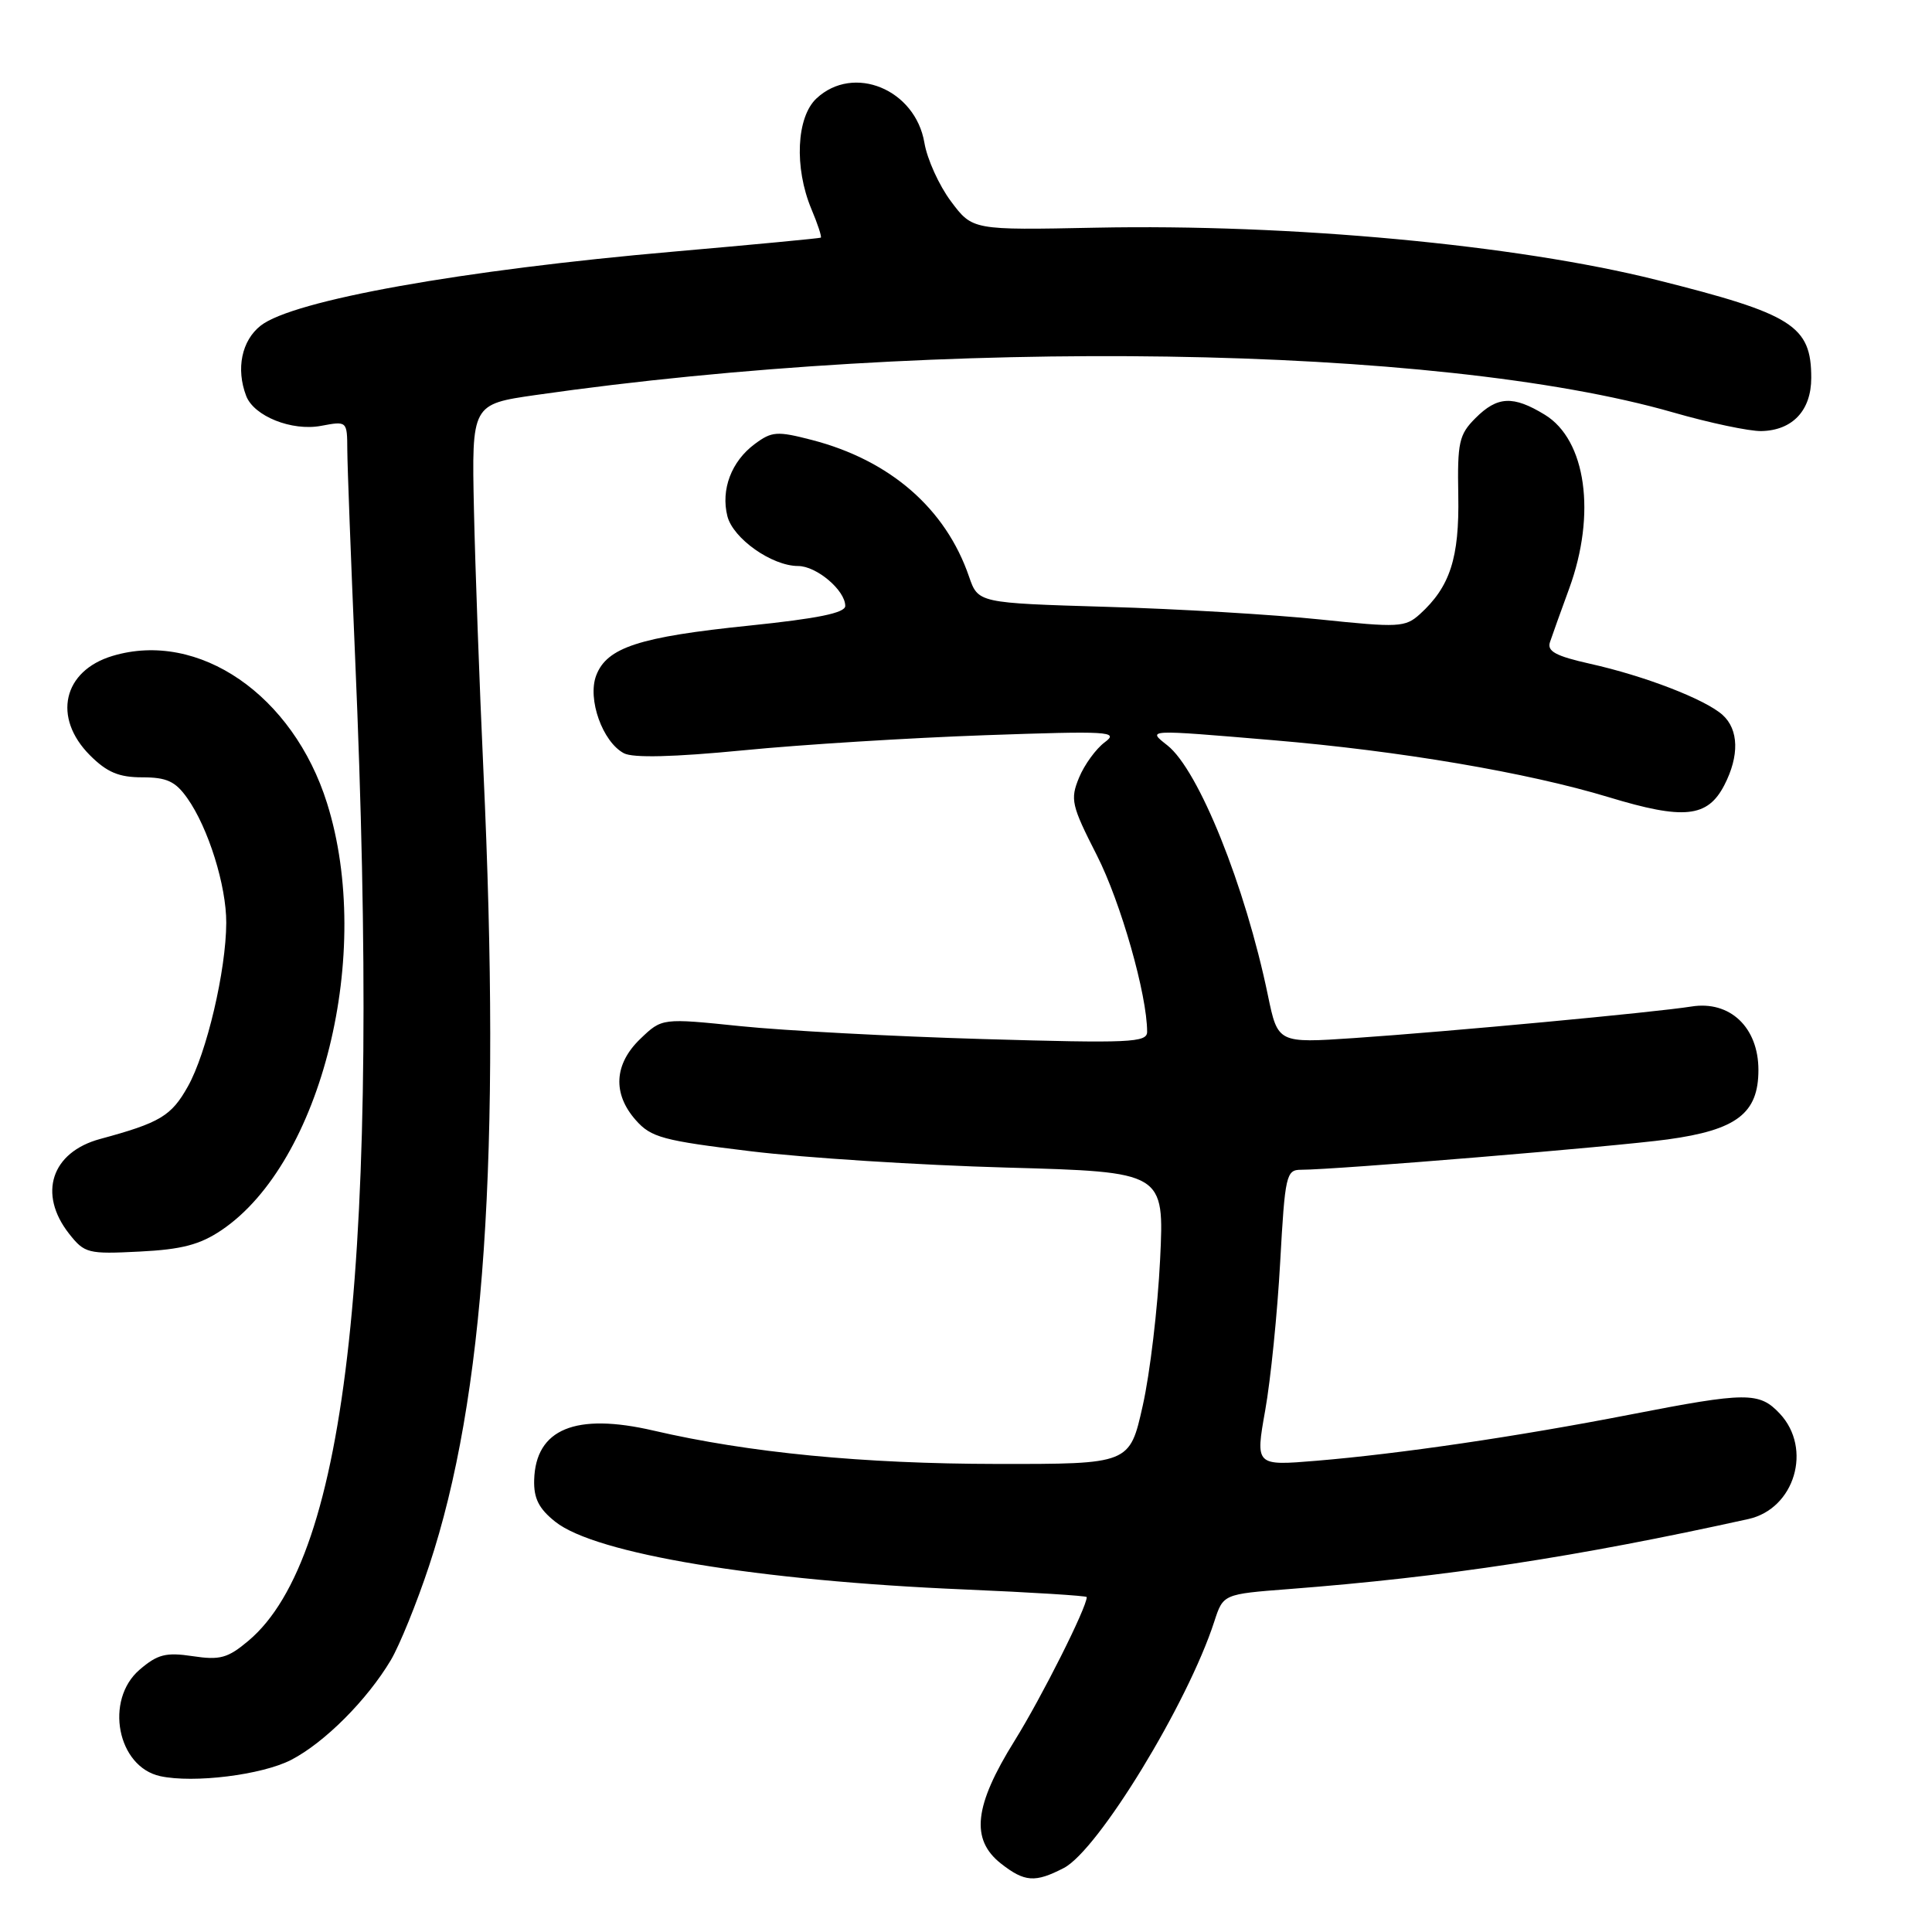 <?xml version="1.0" encoding="UTF-8" standalone="no"?>
<!DOCTYPE svg PUBLIC "-//W3C//DTD SVG 1.1//EN" "http://www.w3.org/Graphics/SVG/1.1/DTD/svg11.dtd" >
<svg xmlns="http://www.w3.org/2000/svg" xmlns:xlink="http://www.w3.org/1999/xlink" version="1.1" viewBox="0 0 256 256">
 <g >
 <path fill="currentColor"
d=" M 140.96 247.52 C 145.51 245.17 157.38 225.72 160.90 214.86 C 162.08 211.23 162.08 211.23 170.79 210.56 C 191.51 208.96 208.89 206.31 231.67 201.28 C 237.81 199.92 240.18 191.95 235.83 187.31 C 233.11 184.42 231.45 184.43 216.00 187.44 C 201.05 190.35 185.46 192.64 174.42 193.56 C 166.34 194.23 166.34 194.23 167.65 186.86 C 168.37 182.81 169.26 173.99 169.63 167.25 C 170.27 155.70 170.43 155.00 172.40 155.00 C 176.93 155.00 213.92 151.94 220.96 150.98 C 230.12 149.73 233.00 147.53 233.00 141.78 C 233.00 136.13 229.22 132.55 224.12 133.37 C 219.20 134.15 192.17 136.68 179.41 137.55 C 169.32 138.23 169.32 138.23 168.00 131.87 C 165.00 117.38 158.83 102.04 154.69 98.77 C 151.99 96.64 151.75 96.65 168.70 98.08 C 185.47 99.49 202.41 102.37 213.16 105.63 C 223.13 108.66 226.26 108.33 228.48 104.04 C 230.49 100.15 230.40 96.67 228.25 94.73 C 225.94 92.66 217.92 89.56 210.68 87.95 C 206.14 86.93 204.97 86.30 205.38 85.08 C 205.67 84.21 206.81 81.03 207.92 78.00 C 211.54 68.11 210.17 58.29 204.69 54.95 C 200.49 52.39 198.41 52.49 195.50 55.41 C 193.33 57.58 193.10 58.61 193.23 65.66 C 193.38 73.93 192.14 77.75 188.14 81.38 C 186.20 83.13 185.34 83.17 174.90 82.08 C 168.76 81.44 156.06 80.68 146.67 80.41 C 129.61 79.90 129.61 79.90 128.40 76.40 C 125.31 67.39 117.95 60.99 107.59 58.30 C 102.96 57.10 102.27 57.15 100.00 58.84 C 96.91 61.14 95.50 64.87 96.38 68.39 C 97.13 71.36 102.27 74.99 105.75 75.00 C 108.20 75.00 112.00 78.22 112.00 80.29 C 112.00 81.22 108.34 81.96 99.25 82.90 C 84.71 84.39 80.41 85.79 79.00 89.50 C 77.81 92.62 79.84 98.31 82.67 99.81 C 83.88 100.45 89.24 100.32 98.50 99.42 C 106.20 98.66 120.60 97.77 130.50 97.42 C 146.99 96.84 148.32 96.92 146.39 98.35 C 145.23 99.21 143.69 101.32 142.98 103.04 C 141.79 105.93 141.96 106.70 145.34 113.33 C 148.51 119.56 152.00 131.82 152.00 136.72 C 152.00 138.15 149.75 138.25 130.25 137.68 C 118.29 137.33 103.82 136.56 98.11 135.97 C 87.72 134.90 87.72 134.90 84.86 137.64 C 81.36 140.99 81.14 144.92 84.25 148.43 C 86.27 150.72 87.84 151.14 99.50 152.55 C 106.65 153.42 121.90 154.39 133.39 154.71 C 154.28 155.29 154.28 155.29 153.72 166.90 C 153.41 173.28 152.38 181.99 151.42 186.25 C 149.69 194.00 149.69 194.00 132.10 193.98 C 114.32 193.96 99.25 192.50 86.59 189.56 C 76.25 187.16 70.97 189.35 70.78 196.10 C 70.71 198.54 71.40 199.91 73.58 201.64 C 78.90 205.89 100.47 209.46 127.75 210.61 C 136.69 210.99 144.00 211.45 144.00 211.62 C 144.00 213.01 138.05 224.84 134.45 230.64 C 129.07 239.27 128.57 243.73 132.63 246.93 C 135.77 249.39 137.15 249.49 140.96 247.52 Z  M 38.57 233.20 C 42.99 230.92 48.64 225.26 51.79 219.97 C 52.94 218.03 55.23 212.40 56.86 207.47 C 64.22 185.25 66.41 153.15 64.05 102.00 C 63.53 90.72 62.97 75.21 62.80 67.53 C 62.50 53.56 62.50 53.56 71.00 52.34 C 124.47 44.67 190.45 45.67 221.67 54.64 C 226.53 56.04 231.80 57.15 233.39 57.12 C 237.52 57.03 240.00 54.39 240.00 50.07 C 240.00 43.15 237.56 41.61 219.46 37.08 C 200.90 32.43 170.99 29.65 145.18 30.17 C 128.86 30.50 128.86 30.50 126.00 26.67 C 124.43 24.57 122.85 21.08 122.49 18.93 C 121.29 11.83 113.10 8.46 108.19 13.04 C 105.53 15.52 105.22 22.20 107.51 27.69 C 108.35 29.68 108.91 31.39 108.76 31.49 C 108.62 31.58 99.89 32.41 89.37 33.33 C 61.20 35.78 38.81 39.79 34.54 43.15 C 32.02 45.13 31.25 48.87 32.62 52.46 C 33.65 55.15 38.66 57.15 42.53 56.43 C 46.00 55.78 46.00 55.78 46.02 59.64 C 46.03 61.76 46.50 74.07 47.05 87.00 C 50.47 166.32 46.14 206.29 32.92 217.41 C 30.19 219.71 29.15 220.00 25.53 219.45 C 21.98 218.92 20.88 219.20 18.49 221.25 C 13.83 225.27 15.54 234.11 21.23 235.35 C 25.67 236.31 34.70 235.19 38.57 233.20 Z  M 29.37 162.99 C 42.64 154.02 49.53 126.15 43.34 106.44 C 38.84 92.09 26.32 83.49 14.92 86.91 C 8.34 88.88 6.93 95.08 11.92 100.08 C 14.18 102.34 15.76 103.00 18.85 103.00 C 22.09 103.00 23.24 103.53 24.81 105.75 C 27.60 109.68 30.00 117.37 29.98 122.28 C 29.96 128.58 27.38 139.55 24.89 143.97 C 22.70 147.88 21.21 148.77 13.27 150.92 C 6.81 152.67 5.00 158.18 9.15 163.47 C 11.20 166.07 11.65 166.19 18.49 165.84 C 24.10 165.56 26.49 164.93 29.37 162.99 Z "/>
</g>
</svg>